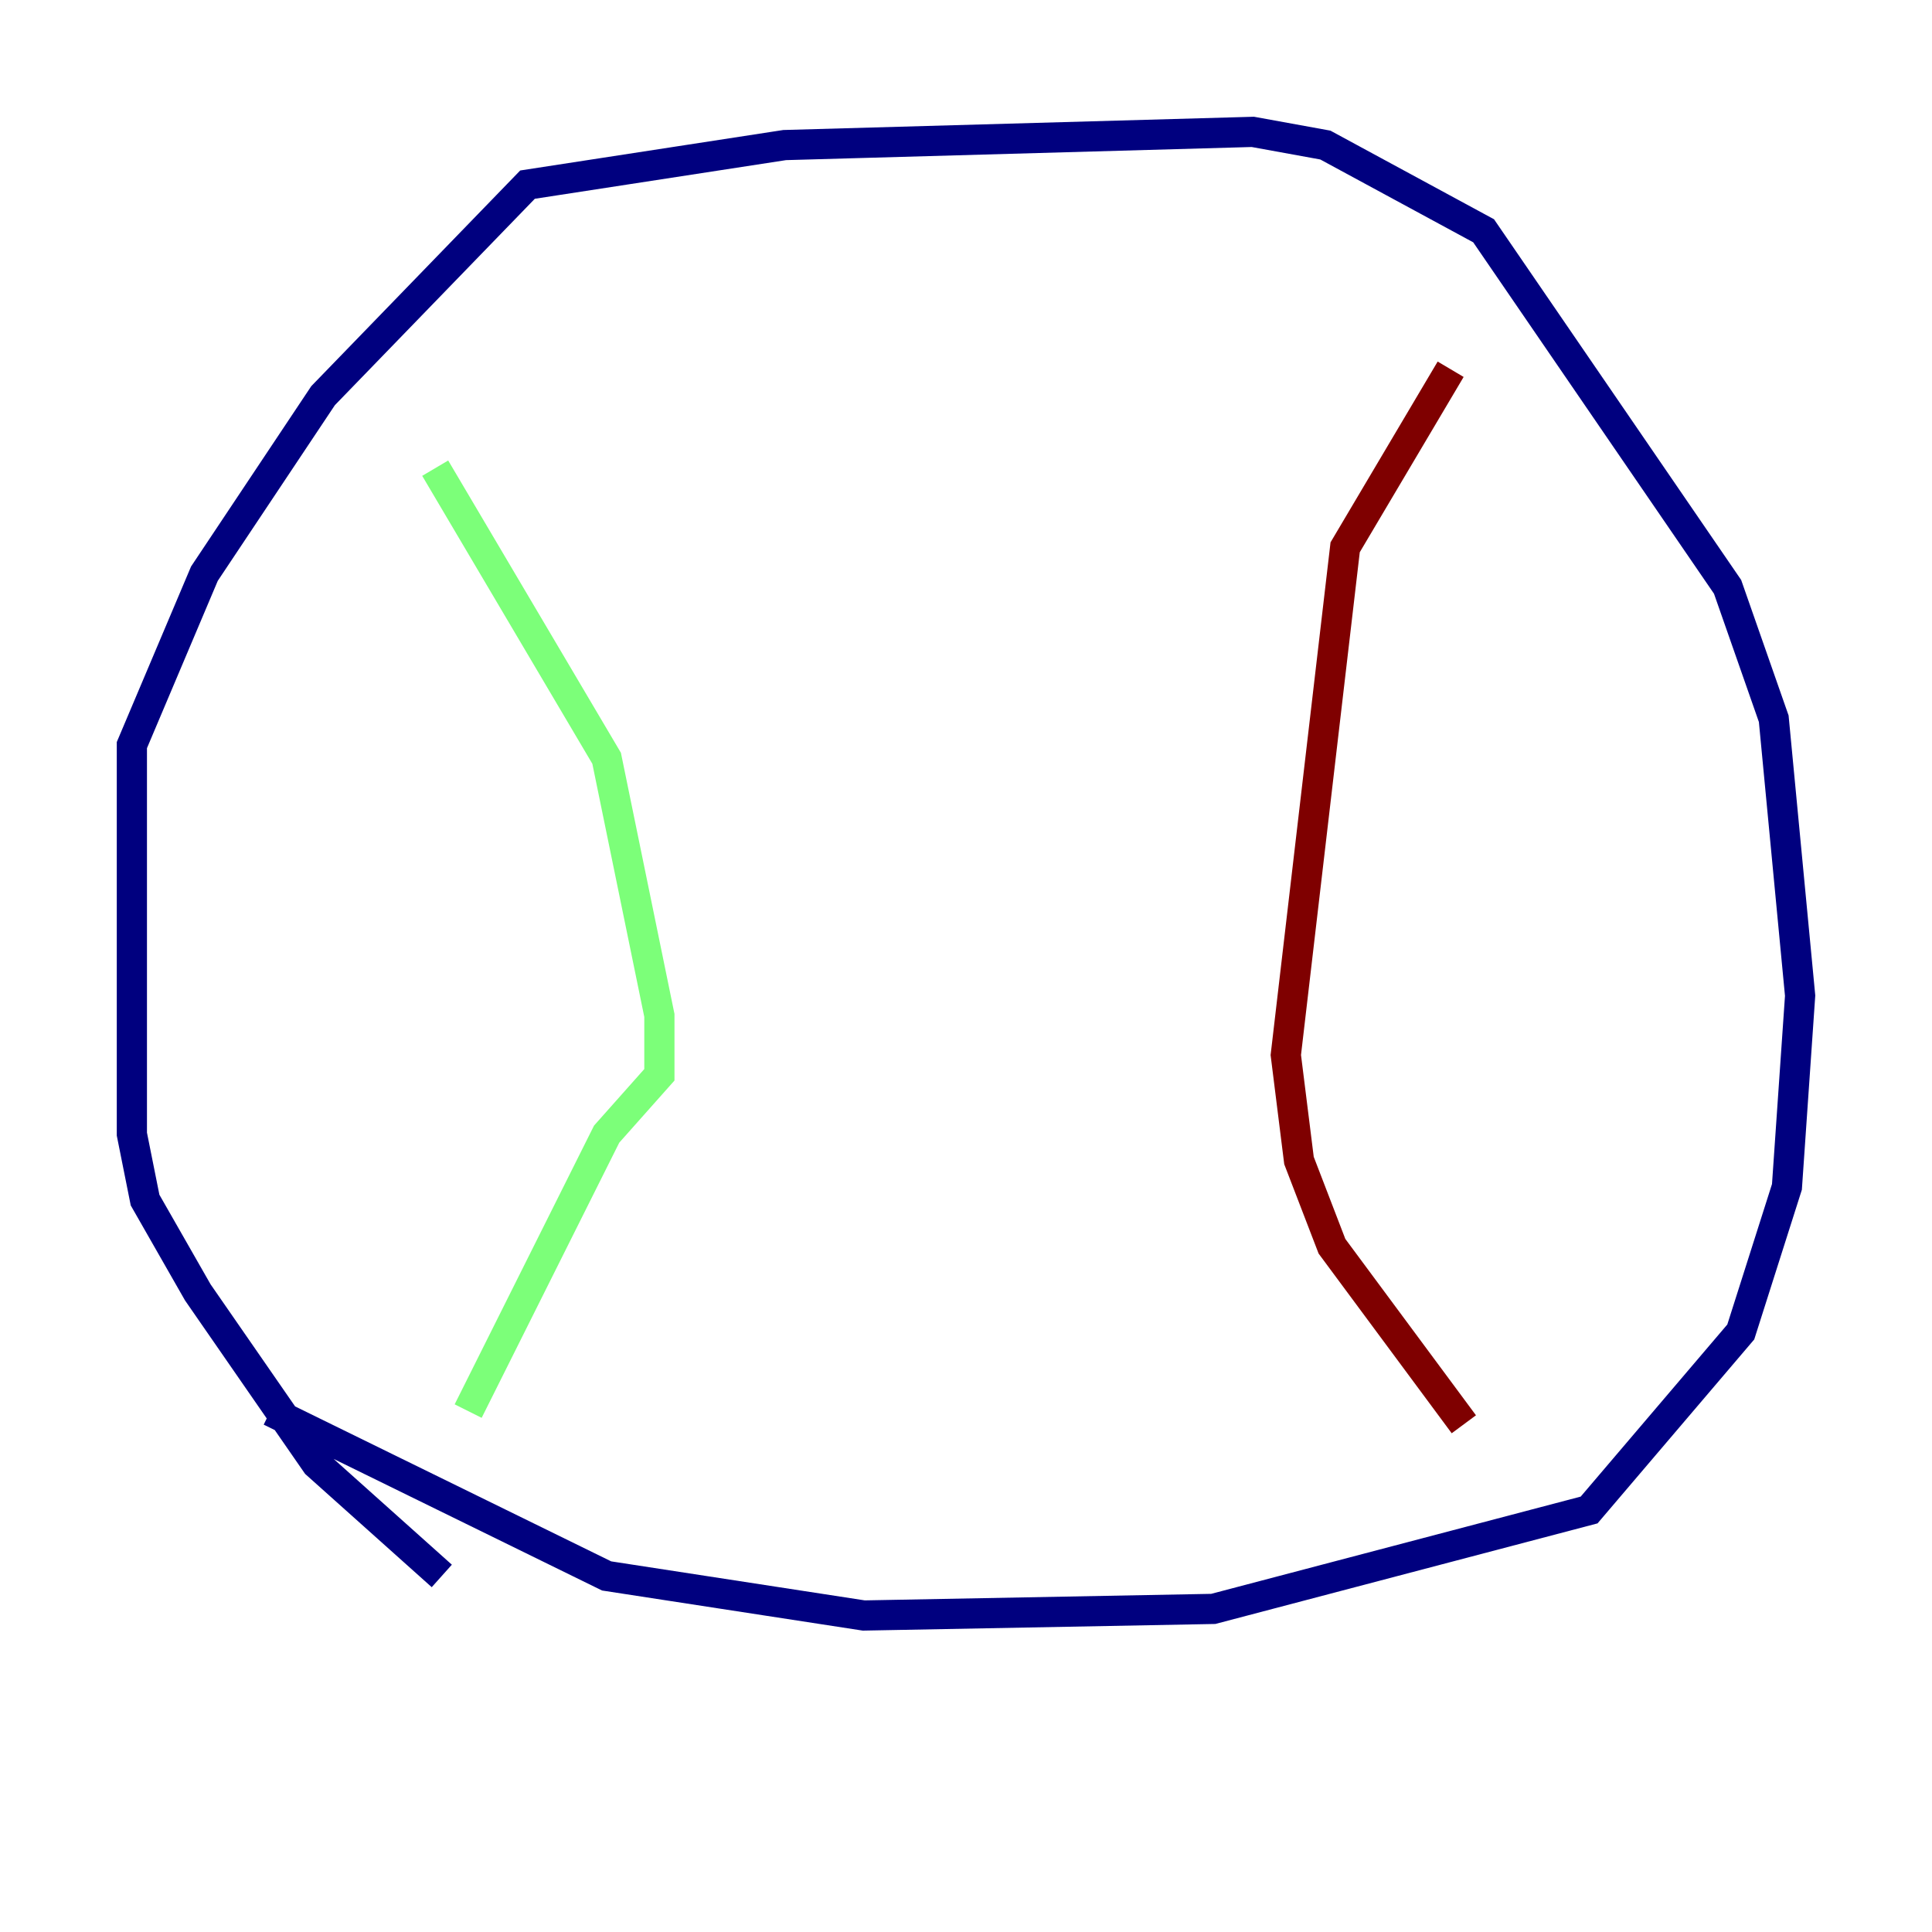 <?xml version="1.0" encoding="utf-8" ?>
<svg baseProfile="tiny" height="128" version="1.2" viewBox="0,0,128,128" width="128" xmlns="http://www.w3.org/2000/svg" xmlns:ev="http://www.w3.org/2001/xml-events" xmlns:xlink="http://www.w3.org/1999/xlink"><defs /><polyline fill="none" points="29.27,104.41 20.969,96.983 13.106,85.625 9.611,79.508 8.737,75.14 8.737,49.365 13.543,38.007 21.406,26.212 34.949,12.232 51.986,9.611 83.003,8.737 87.809,9.611 98.293,15.29 114.457,38.88 117.515,47.618 119.263,65.966 118.389,78.635 115.331,88.246 105.283,100.041 80.382,106.594 57.229,107.031 40.191,104.41 17.911,93.488" stroke="#00007f" stroke-width="2" /><polyline fill="none" points="28.833,31.017 40.191,50.239 43.686,67.276 43.686,71.208 40.191,75.14 31.017,93.488" stroke="#7cff79" stroke-width="2" /><polyline fill="none" points="96.109,24.464 89.12,36.259 85.188,69.898 86.061,76.887 88.246,82.567 96.983,94.362" stroke="#7f0000" stroke-width="2" /></svg>